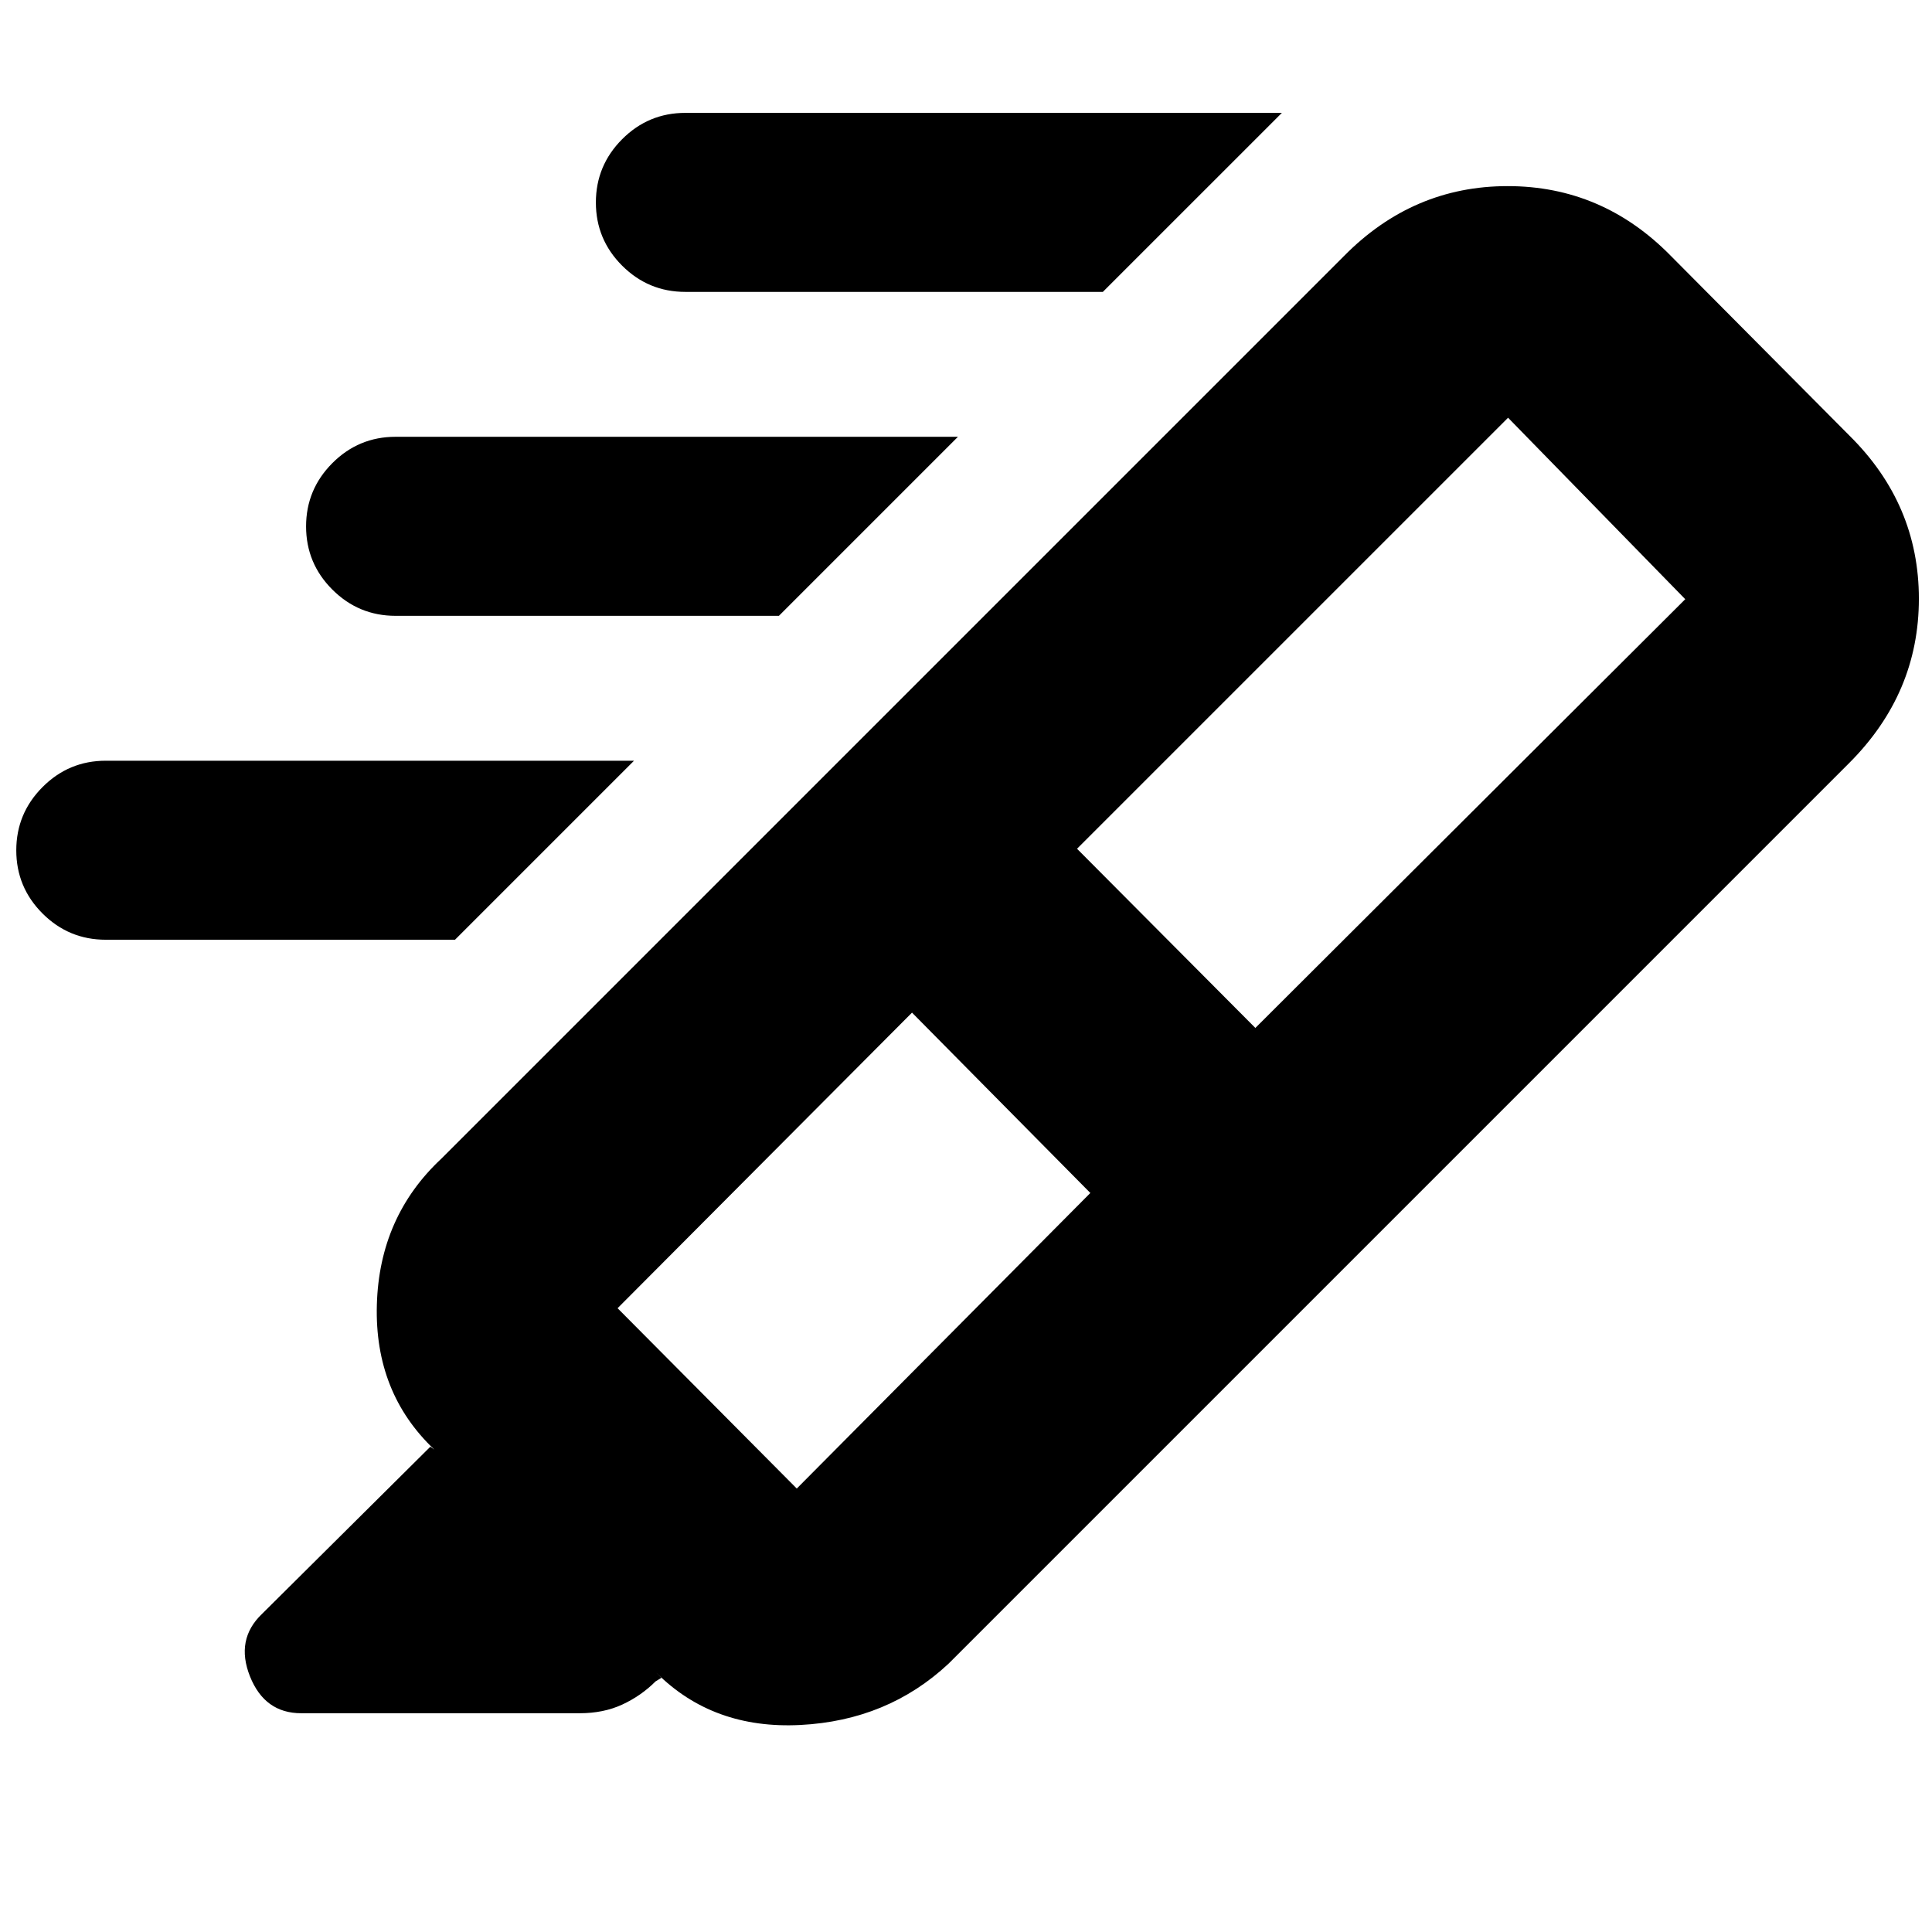 <svg xmlns="http://www.w3.org/2000/svg" height="20" viewBox="0 -960 960 960" width="20"><path d="M548-814.96H340.56q-18.37 0-31.42-13.03-13.05-13.04-13.05-31.39 0-18.36 13.05-31.45 13.05-13.08 31.42-13.08h296.4L548-814.96ZM387.04-654H196.56q-18.37 0-31.42-13.04-13.05-13.03-13.05-31.39 0-18.35 13.05-31.44t31.42-13.09H476L387.04-654ZM226.09-493.05H52.56q-18.37 0-31.42-13.03-13.05-13.04-13.05-31.39 0-18.36 13.05-31.44Q34.19-582 52.56-582h262.48l-88.95 88.95Zm315.69 125.83-88.61-89.61-146.3 146.87 89.04 89.61 145.87-146.87Zm-6.61-171.04 88.61 89.04 213.61-213.04-88.04-90.17-214.18 214.17Zm-122.65-39.22L664-326 471.3-133.3q-30.21 28.21-73.6 30.43-43.4 2.22-71.61-26l2.56 2.57-2.91 1.78q-7.13 7.13-16.48 11.48-9.34 4.34-21.25 4.34H149.7q-18.19 0-25.49-18.32-7.3-18.33 5.96-31.02l83.66-83.09 2 1.43q-29.79-28.21-28.57-71.97 1.22-43.77 32-72.55l193.26-193.26Zm0 0 255.39-255.39q34.24-34.65 81.23-34.65t80.92 34.49l88.92 89.49q34.5 34.08 34.5 81.07 0 46.99-34.65 81.64L664-326 412.52-577.48Z"/></svg>
